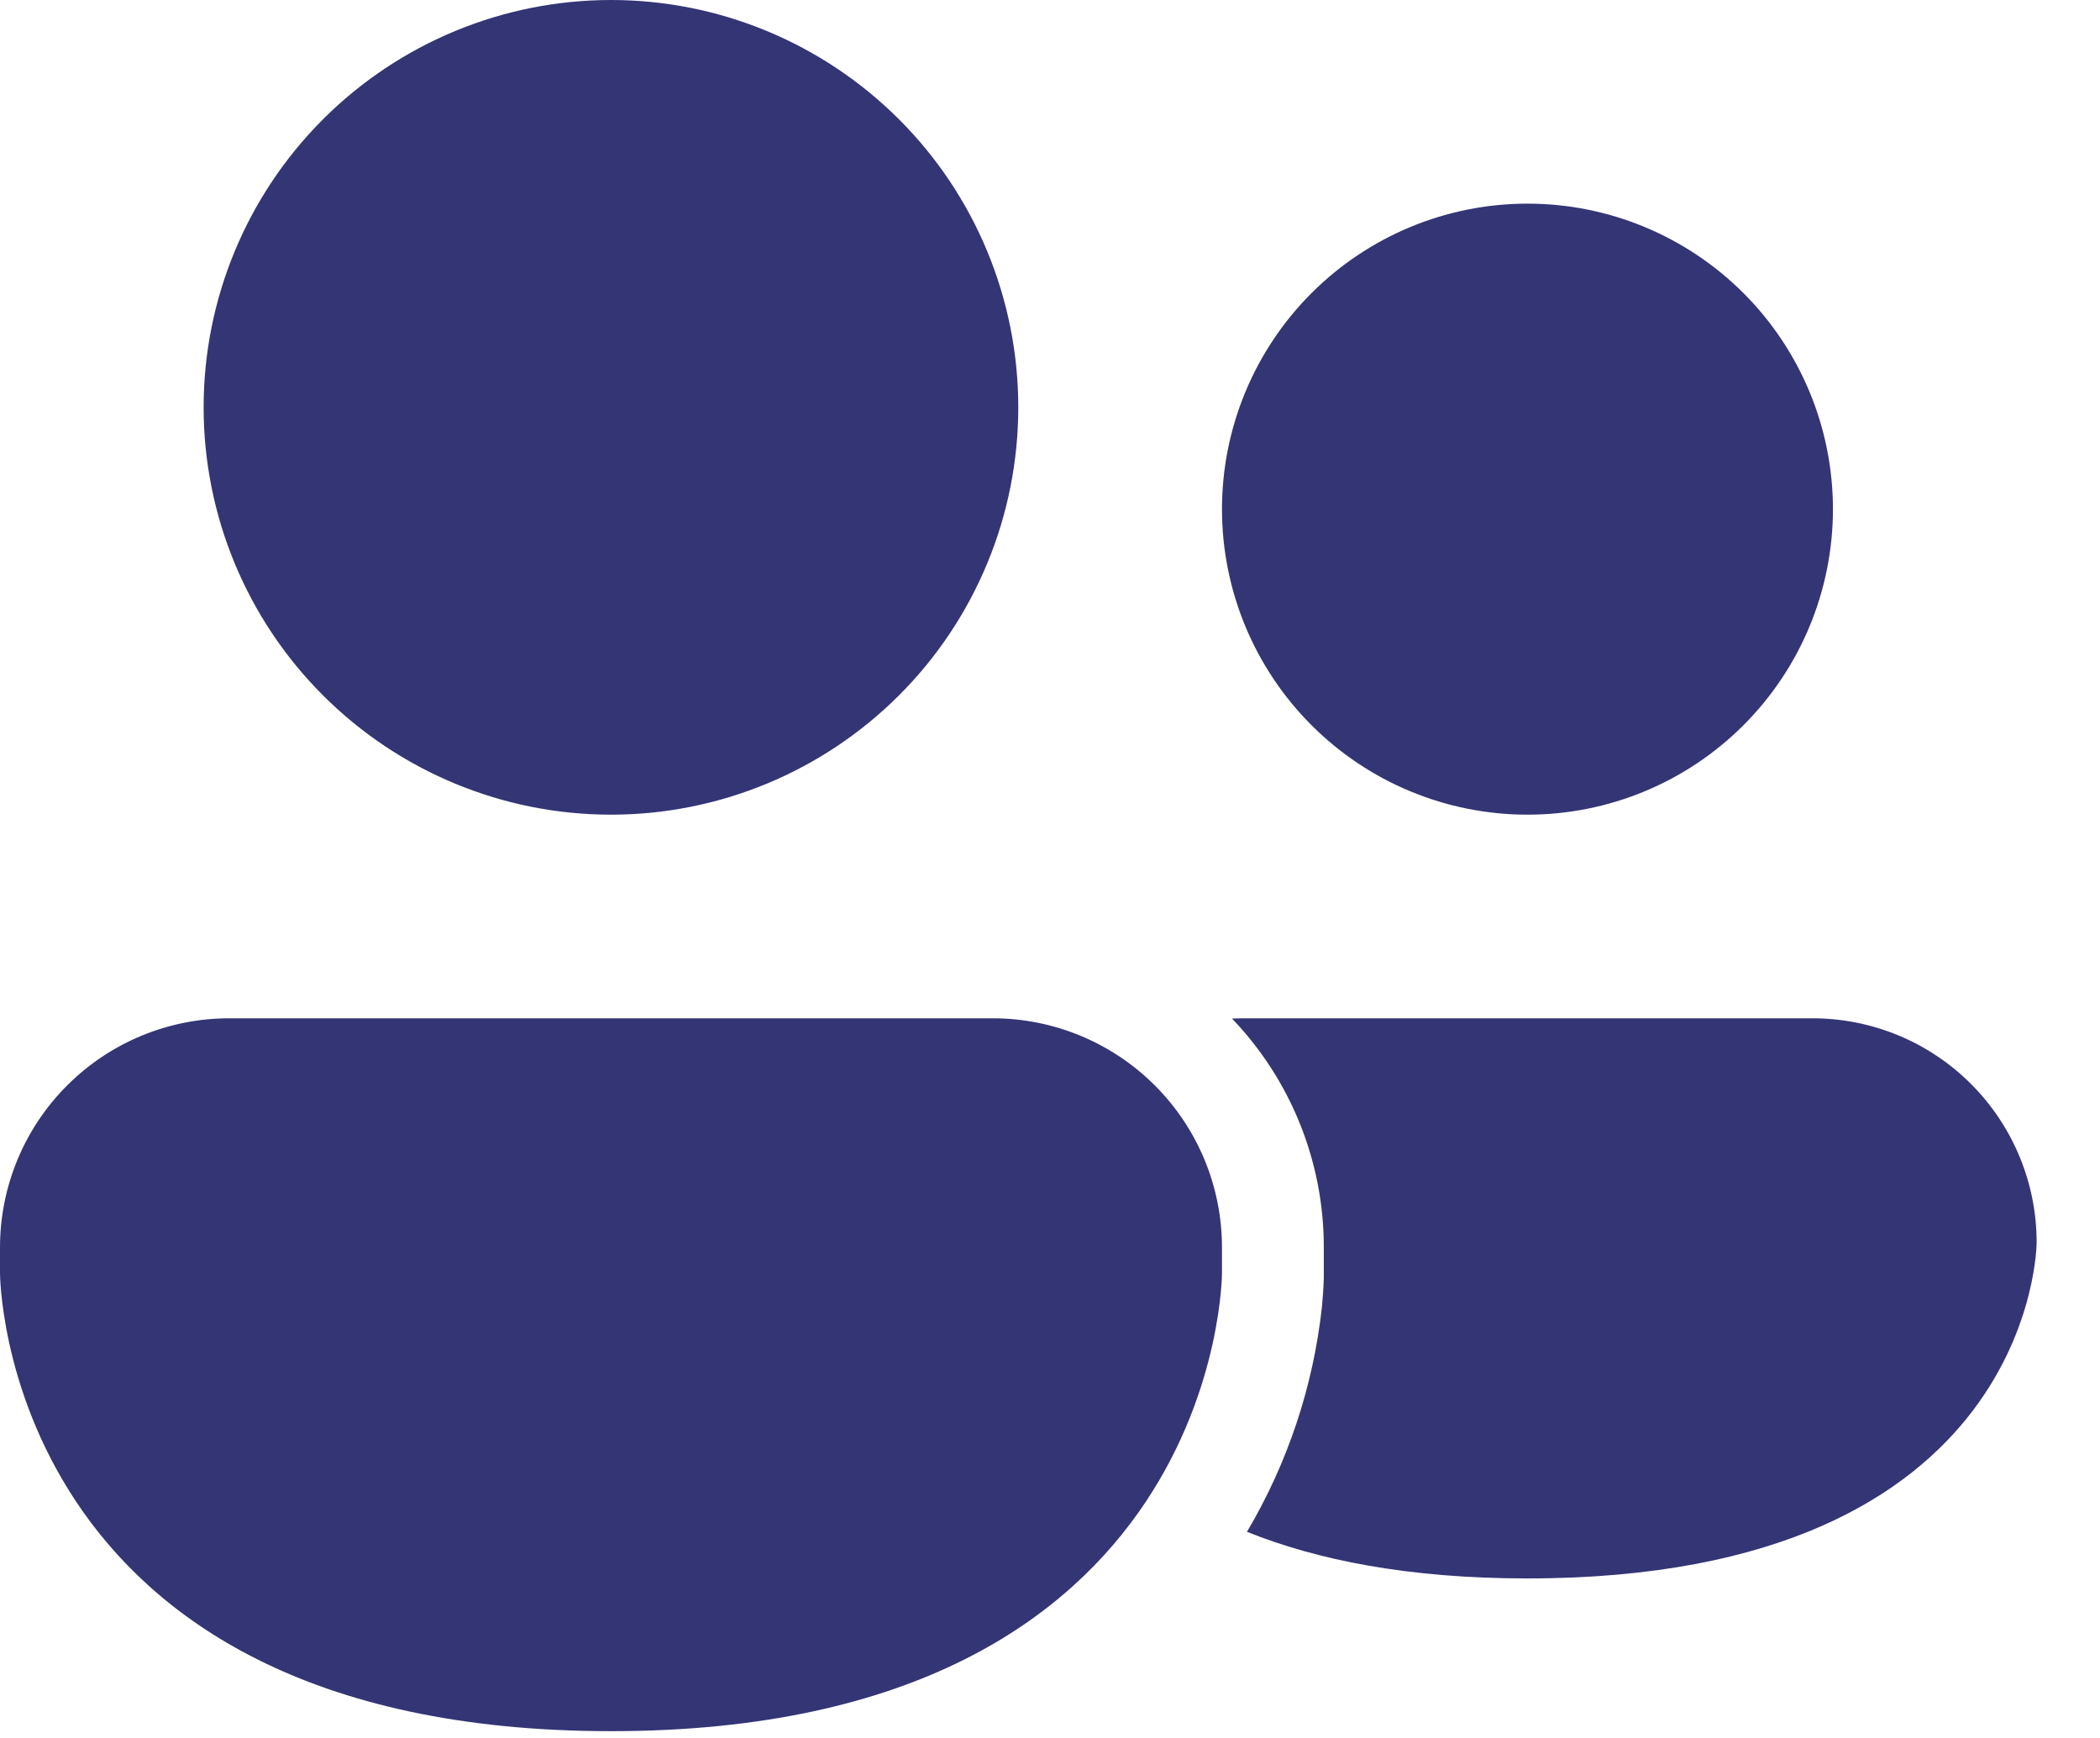 <svg width="29" height="24" viewBox="0 0 29 24" fill="none" xmlns="http://www.w3.org/2000/svg">
<path d="M8.438 11.25C9.929 11.25 11.36 10.657 12.415 9.602C13.47 8.548 14.062 7.117 14.062 5.625C14.062 4.133 13.47 2.702 12.415 1.648C11.36 0.593 9.929 0 8.438 0C6.946 0 5.515 0.593 4.46 1.648C3.405 2.702 2.812 4.133 2.812 5.625C2.812 7.117 3.405 8.548 4.46 9.602C5.515 10.657 6.946 11.25 8.438 11.25ZM21.094 11.25C22.213 11.25 23.286 10.806 24.077 10.014C24.868 9.223 25.312 8.15 25.312 7.031C25.312 5.912 24.868 4.839 24.077 4.048C23.286 3.257 22.213 2.812 21.094 2.812C19.975 2.812 18.902 3.257 18.111 4.048C17.32 4.839 16.875 5.912 16.875 7.031C16.875 8.15 17.32 9.223 18.111 10.014C18.902 10.806 19.975 11.25 21.094 11.25ZM3.164 14.062C2.325 14.062 1.52 14.396 0.927 14.989C0.333 15.583 0 16.387 0 17.227V17.578C0 17.578 0 23.906 8.438 23.906C16.875 23.906 16.875 17.578 16.875 17.578V17.227C16.875 16.387 16.542 15.583 15.948 14.989C15.355 14.396 14.55 14.062 13.711 14.062H3.164ZM21.094 21.797C19.447 21.797 18.186 21.542 17.22 21.153C17.782 20.204 18.135 19.146 18.255 18.049C18.268 17.916 18.277 17.782 18.281 17.648V17.227C18.283 16.049 17.828 14.915 17.013 14.065C17.061 14.063 17.108 14.062 17.156 14.062H25.031C25.852 14.062 26.639 14.388 27.219 14.969C27.799 15.549 28.125 16.336 28.125 17.156C28.125 17.156 28.125 21.797 21.094 21.797Z" fill="#343575"/>
</svg>
